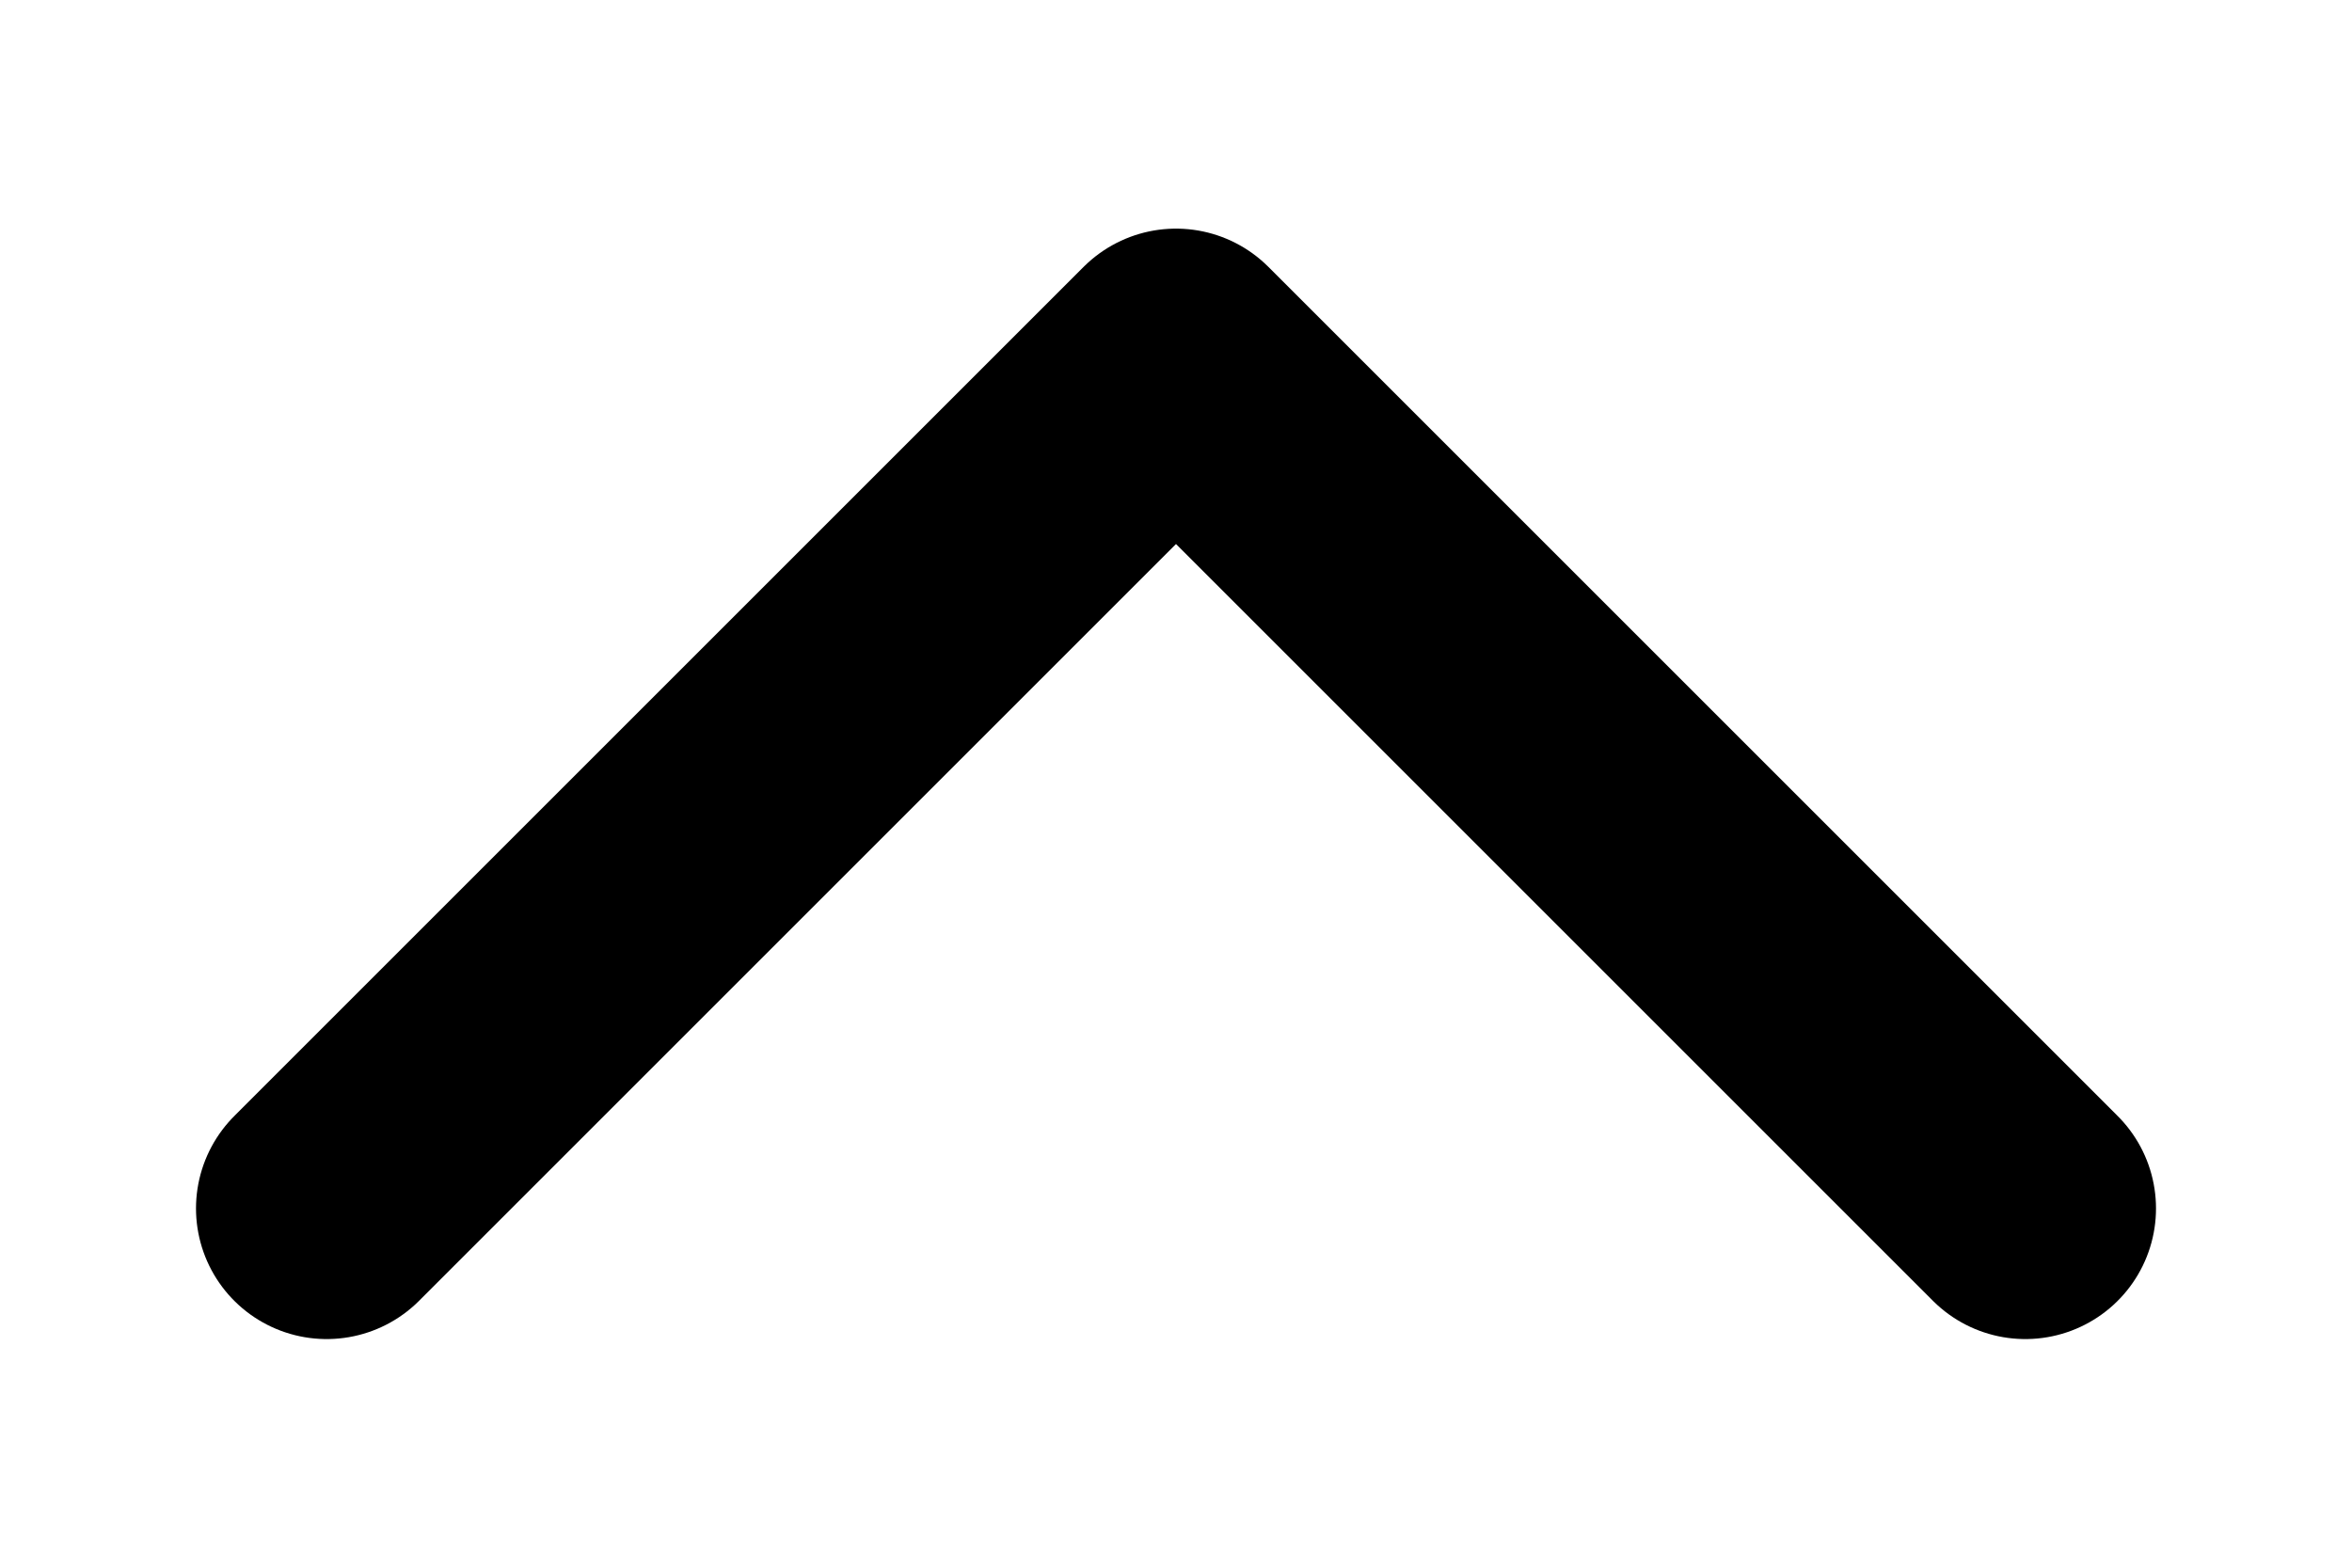 <svg width="9" height="6" viewBox="0 0 9 6" fill="none" xmlns="http://www.w3.org/2000/svg">
<path d="M7.75 4.625L4.5 1.375L1.25 4.625" stroke="black" stroke-linecap="round" stroke-linejoin="round"/>
</svg>
